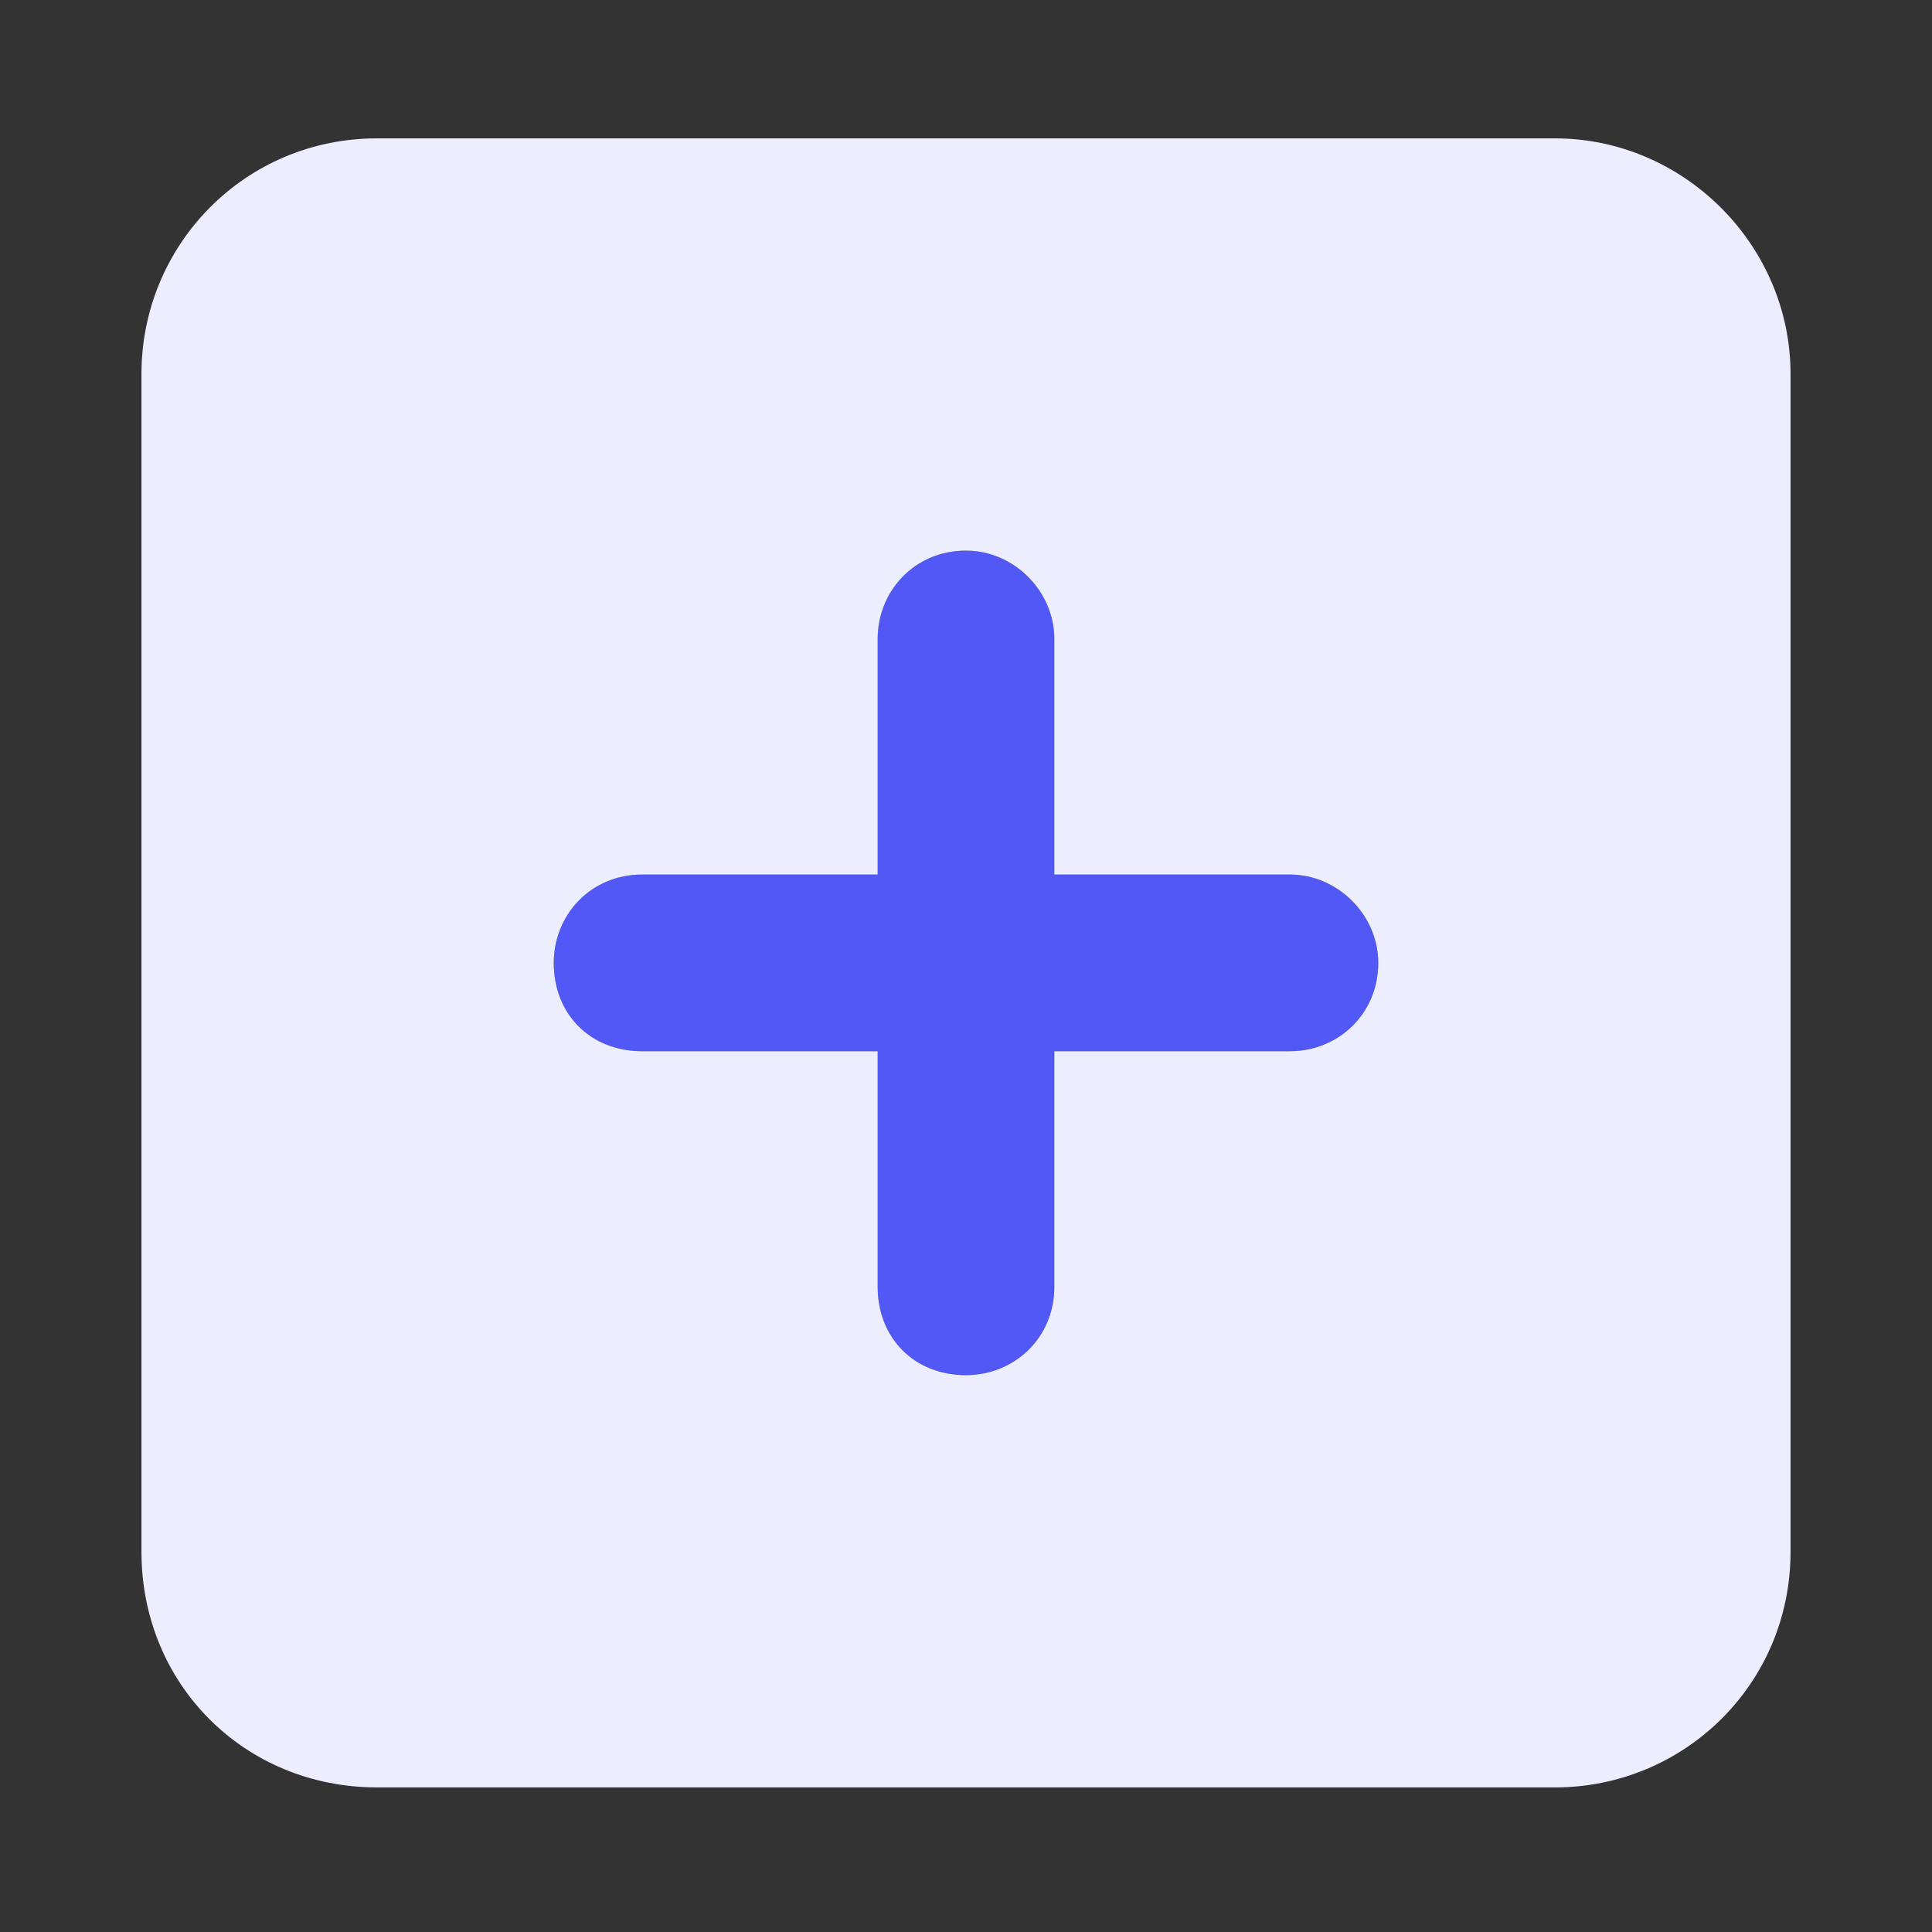 <svg width="50" height="50" viewBox="0 0 50 50" fill="none" xmlns="http://www.w3.org/2000/svg">
    <rect x="0" y="0" width="50" height="50" fill="#333333" stroke="none"/>
    <path d="M16.617 27.206C15.283 27.206 14.331 26.253 14.331 24.919C14.331 23.681 15.283 22.633 16.617 22.633H22.714V16.536C22.714 15.298 23.666 14.25 25 14.25C26.238 14.25 27.286 15.298 27.286 16.536V22.633H33.383C34.621 22.633 35.669 23.681 35.669 24.919C35.669 26.253 34.621 27.206 33.383 27.206H27.286V33.303C27.286 34.636 26.238 35.589 25 35.589C23.666 35.589 22.714 34.636 22.714 33.303V27.206H16.617Z" fill="#5158F6"/>
    <path d="M40.242 3.581C43.576 3.581 46.339 6.343 46.339 9.677V40.161C46.339 43.591 43.576 46.258 40.242 46.258H9.758C6.329 46.258 3.661 43.591 3.661 40.161V9.677C3.661 6.343 6.329 3.581 9.758 3.581H40.242ZM25 35.589C26.238 35.589 27.286 34.636 27.286 33.303V27.206H33.383C34.621 27.206 35.669 26.253 35.669 24.919C35.669 23.681 34.621 22.633 33.383 22.633H27.286V16.536C27.286 15.298 26.238 14.25 25 14.25C23.666 14.25 22.714 15.298 22.714 16.536V22.633H16.617C15.283 22.633 14.331 23.681 14.331 24.919C14.331 26.253 15.283 27.206 16.617 27.206H22.714V33.303C22.714 34.636 23.666 35.589 25 35.589Z" fill="#ECEDFF"/>
</svg>
